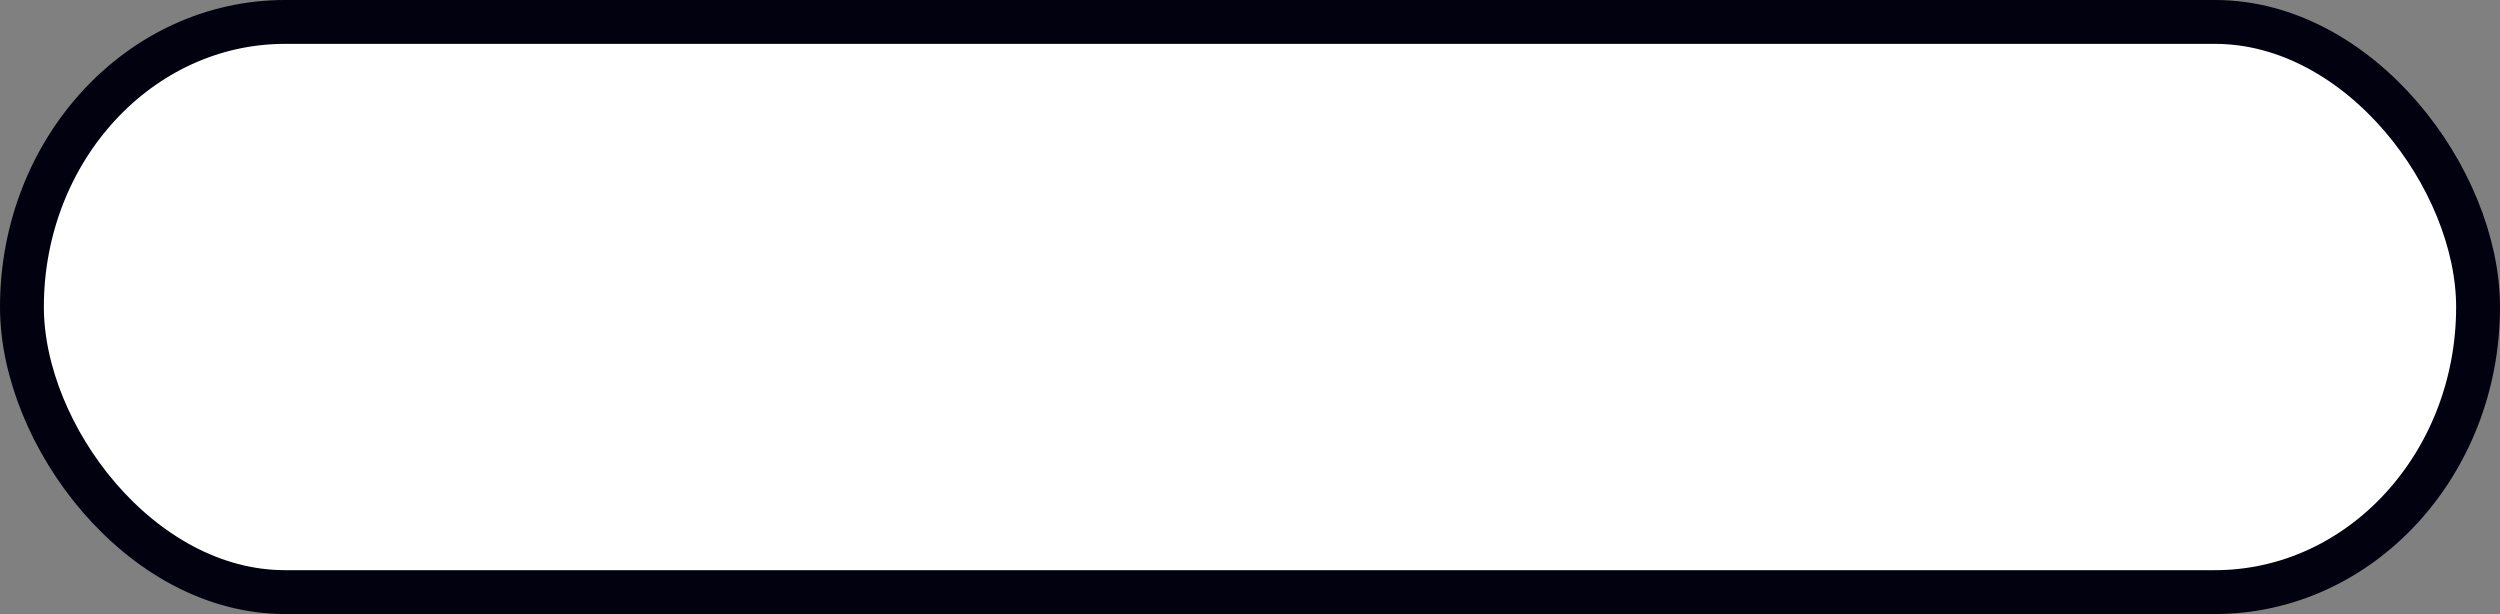 <?xml version="1.0" encoding="UTF-8"?>
<svg viewBox="0 0 57 14" width="94.999" height="23.333" version="1.1" xmlns="http://www.w3.org/2000/svg">
  <rect x="0" y="0" width="57" height="14" fill="#808080" stroke="none"/>
  <rect x=".5" y=".5" width="56" height="13" rx="6" ry="7.5" fill="#fff" opacity=".995" stroke="#00000f"/>
</svg>
